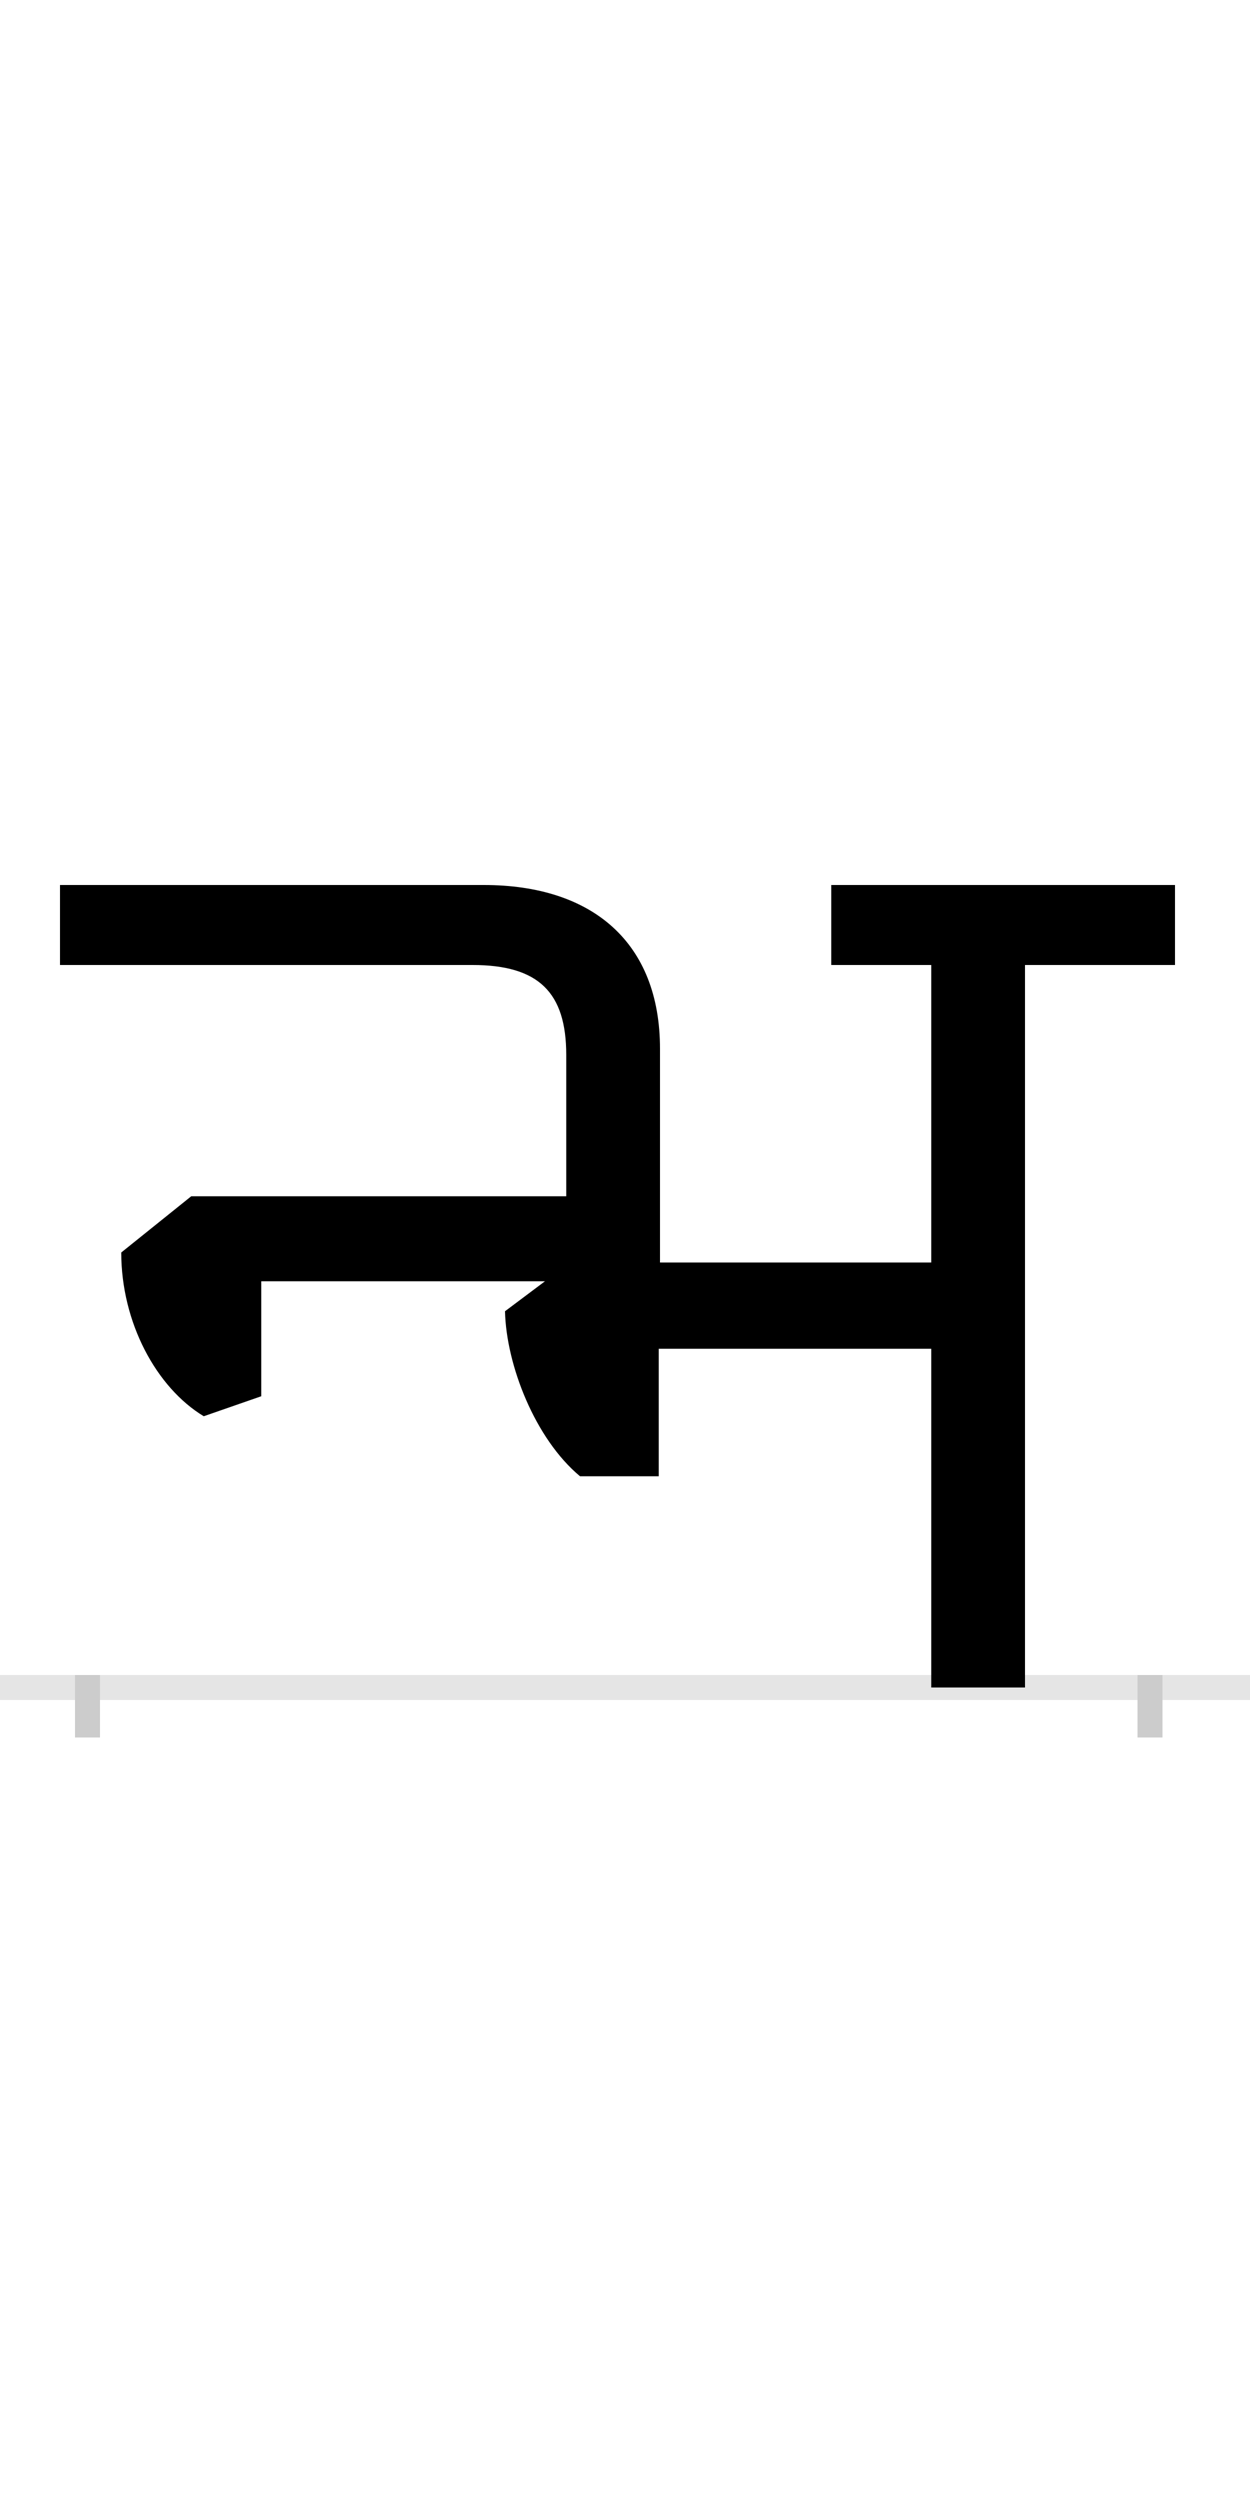 <?xml version="1.0" encoding="UTF-8"?>
<svg height="200.0" version="1.1" width="100.0" xmlns="http://www.w3.org/2000/svg" xmlns:xlink="http://www.w3.org/1999/xlink">
 <rect width="100%" height="100%" fill="#808080" stroke="none"/>
 <path d="M0,0 l100,0 l0,200 l-100,0 Z M0,0" fill="rgb(255,255,255)" transform="matrix(1,0,0,-1,0.0,200.0)"/>
 <path d="M0,0 l100,0" fill="none" stroke="rgb(229,229,229)" stroke-width="2" transform="matrix(1,0,0,-1,0.0,135.0)"/>
 <path d="M0,1 l0,-5" fill="none" stroke="rgb(204,204,204)" stroke-width="2" transform="matrix(1,0,0,-1,7.0,135.0)"/>
 <path d="M0,1 l0,-5" fill="none" stroke="rgb(204,204,204)" stroke-width="2" transform="matrix(1,0,0,-1,92.0,135.0)"/>
 <path d="M675,0 l75,0 l0,578 l120,0 l0,64 l-275,0 l0,-64 l80,0 l0,-238 l-217,0 l0,171 c0,85,-54,131,-141,131 l-339,0 l0,-64 l330,0 c53,0,75,-22,75,-72 l0,-113 l-300,0 l-56,-45 c0,-56,28,-108,66,-131 l46,16 l0,92 l227,0 l-32,-24 c1,-43,24,-102,60,-132 l63,0 l0,102 l218,0 Z M675,0" fill="rgb(0,0,0)" transform="matrix(0.1,0.0,0.0,-0.1,7.0,135.0)"/>
</svg>